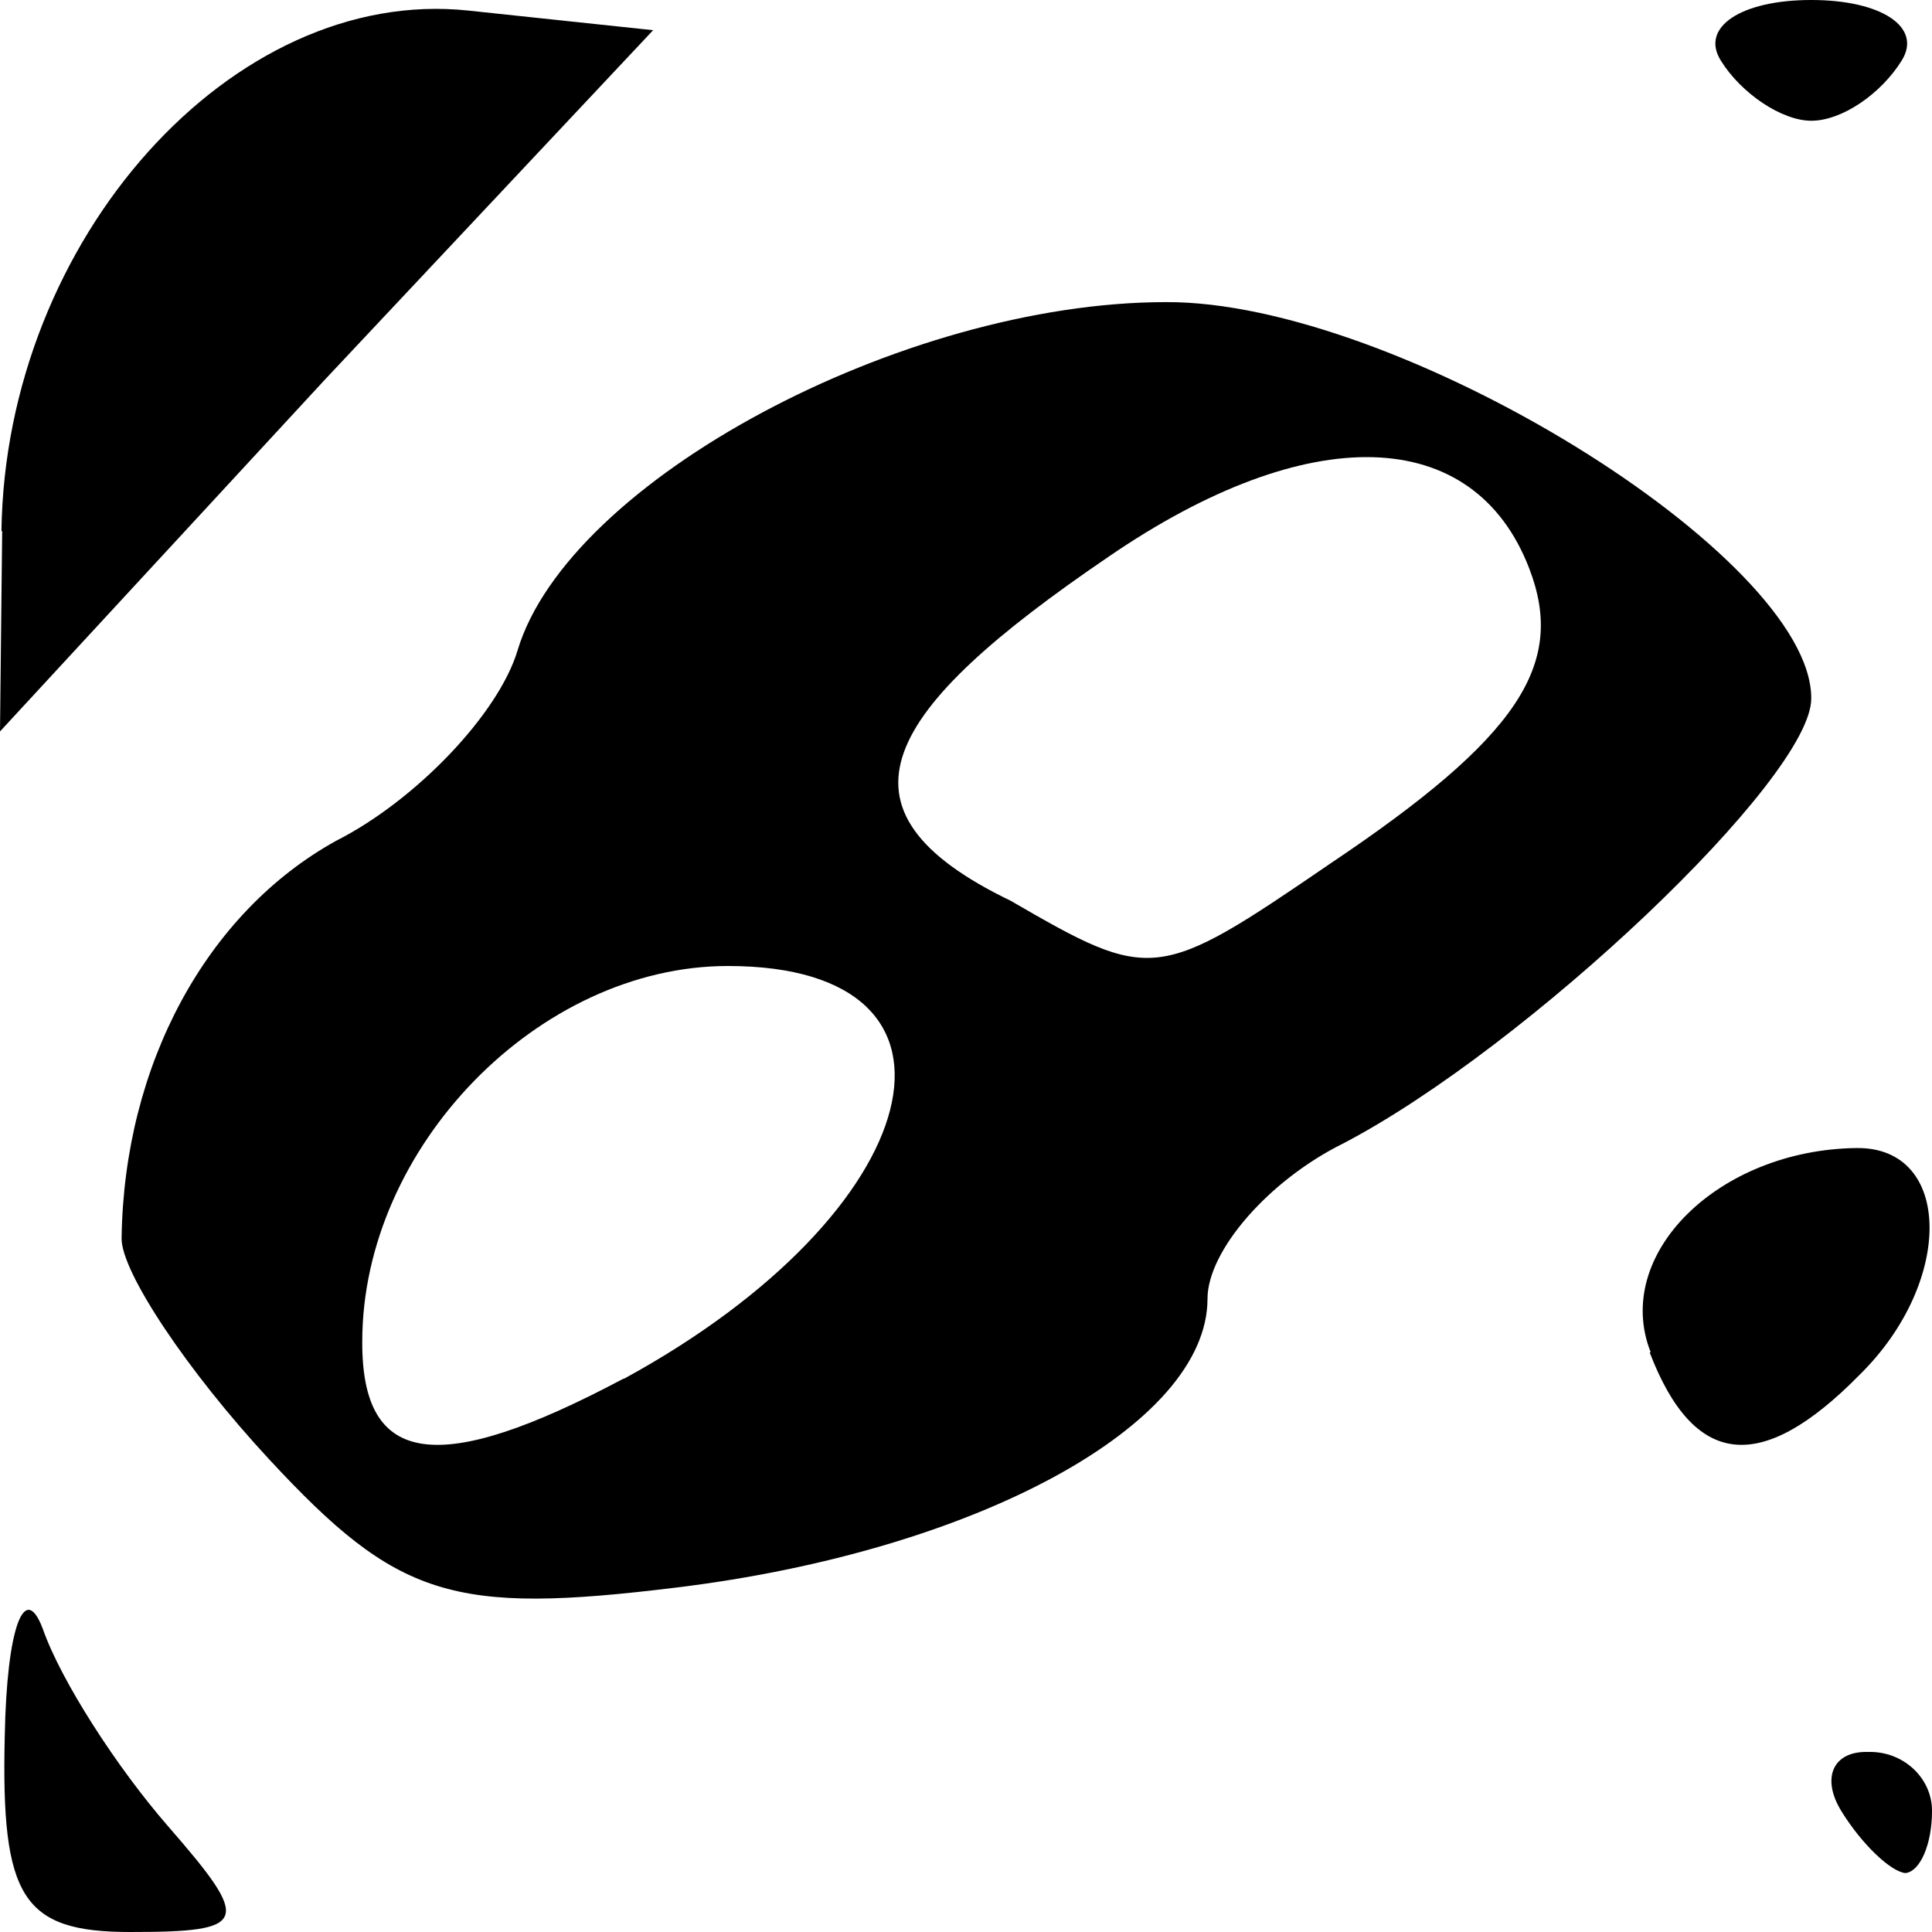<svg version="1.0" xmlns="http://www.w3.org/2000/svg" height="32" width="32"><path d=" M 0.079,28.75 C 0.112,26.962 0.406,26.175 0.709,26.979 C 1.013,27.849 1.947,29.288 2.785,30.25 C 4.177,31.847 4.121,32.0 2.155,32.0 C 0.374,32.0 0.014,31.436 0.079,28.75 M 30.5,30.0 C 30.16,29.45 30.359,29.0 30.941,29.018 C 31.523,29.0 32.005,29.45 32.0,30.0 C 32.0,30.55 31.802,31.0 31.559,31.024 C 31.316,31.0 30.84,30.55 30.5,30.0 M 4.458,24.171 C 3.106,22.713 2.006,21.066 2.014,20.51 C 2.053,17.635 3.422,15.112 5.568,13.926 C 6.887,13.258 8.26,11.821 8.573,10.771 C 9.42,7.957 14.951,5.008 19.303,5.004 C 23.134,4.979 30,9.21 30,11.563 C 30.018,12.879 25.282,17.354 22.25,18.938 C 21.012,19.55 20.0,20.719 20.0,21.512 C 20,23.596 16.182,25.686 11.208,26.294 C 7.488,26.751 6.587,26.467 4.458,24.171 M 10.334,22.837 C 15.4,20.076 16.452,16.0 12.057,16.0 C 8.922,16.0 6.0,19.002 6.0,22.223 C 5.992,24.288 7.255,24.467 10.323,22.837 M 22.027,14.308 C 25.156,12.21 25.94,11.007 25.33,9.418 C 24.413,7.028 21.67,6.952 18.357,9.224 C 14.618,11.769 13.606,13.409 16.741,14.92 C 19.075,16.274 19.17,16.263 22.027,14.308 M 27.341,22.399 C 26.701,20.779 28.459,19.043 30.75,19.015 C 32.339,18.996 32.369,21.231 30.8,22.772 C 29.165,24.435 28.055,24.307 27.323,22.399 M 0.024,8.797 C 0.089,3.964 3.852,-0.239 7.756,0.175 L 10.818,0.5 L 5.373,6.297 L 0.0,12.115 L 0.036,8.797 M 28.5,1.0 C 28.16,0.45 28.835,4.996003610813204e-17 30.0,1.1102230246251565e-16 C 31.165,1.7208456881689927e-16 31.84,0.45 31.5,1.0 C 31.16,1.55 30.512,2.0 30.0,2.0 C 29.515,2.0 28.84,1.55 28.5,1.0 Z" /></svg>